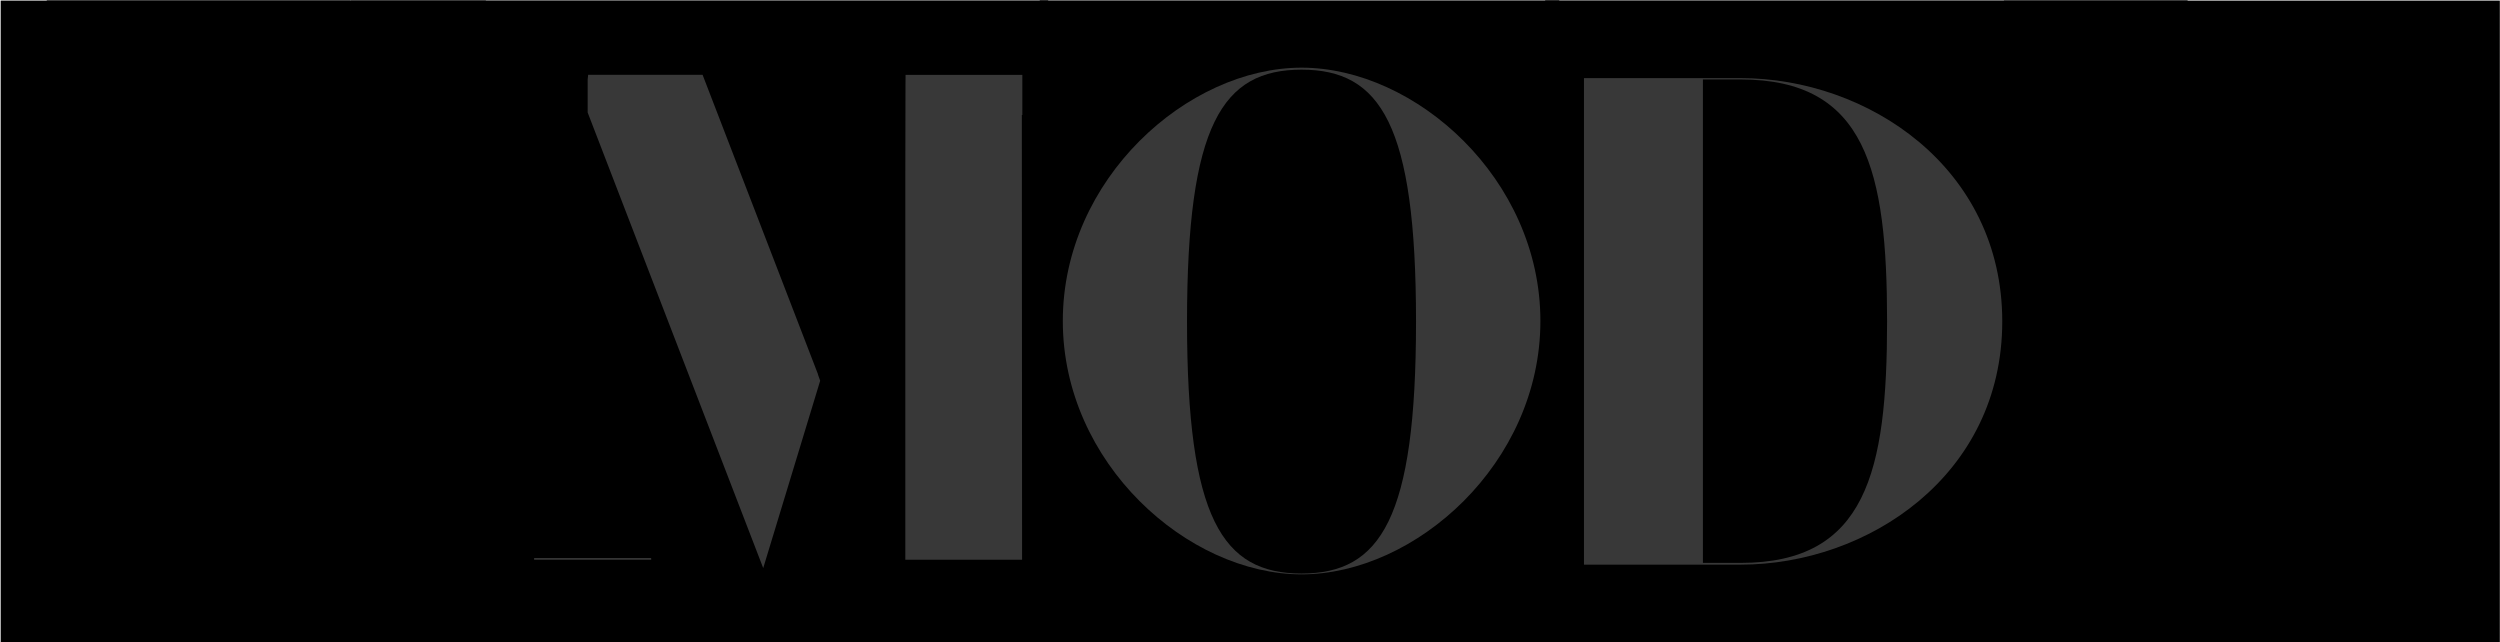 <?xml version="1.0" encoding="utf-8"?>
<!-- Generator: Adobe Illustrator 20.0.0, SVG Export Plug-In . SVG Version: 6.00 Build 0)  -->
<svg version="1.1" id="Layer_1" xmlns="http://www.w3.org/2000/svg" xmlns:xlink="http://www.w3.org/1999/xlink" x="0px" y="0px"
	 width="2989px" height="768px" viewBox="0 0 2989 768" enable-background="new 0 0 2989 768" xml:space="preserve">
<path d="M1253.2,0.5h-834.5v767.6h834.4L1253.2,0.5L1253.2,0.5z M778.6,669.2h-140
	v-2H778.5L778.6,669.2L778.6,669.2z M912.5,679.2L702.6,134.5V95.3l0.6-5.9
	H840l137.9,357.8v0.4l2.7,7.6L912.5,679.2z M1222,669.2h-139.6V212.5
	l0.2-111.6L1082.7,89.5h139.6v48h-0.6L1222,669.2z"/>
<g>
	<path d="M1556.1,83.3c-94.6,0-136.9,65.5-136.9,301.2
		S1461.5,685.7,1556.1,685.7S1693,620.2,1693,384.5
		C1693,148.9,1650.7,83.3,1556.1,83.3z"/>
	<path d="M1243.1,0.5v767.6h620V11.4c0-3.8,0.4-7.4,1.2-10.9H1243.1z
		 M1556.2,686.7c-136.1,0-285.5-132.8-285.5-302.9s149.4-302.9,285.5-302.9
		s285.5,132.8,285.5,302.9S1692.3,686.7,1556.2,686.7z"/>
</g>
<g>
	<path d="M2081,95h-45v578h45c150.3,0,175.2-108.9,175.2-289
		C2256.1,203.9,2231.2,95,2081,95z"/>
	<path d="M1847.4,0.5C1847.5,1.1,1847.5,1.8,1847.5,2.4v687.7
		c0.6,0.4,1.1,0.9,1.6,1.4C1852.8,695.2,1855,700.6,1855,705.8
		v62.4h760.5V0.5H1847.4z M2081,675.1h-187.2V93.4H2081
		c151.9,0,312.9,106.6,312.9,290.9S2232.9,675.1,2081,675.1z"/>
</g>
<rect x="55.9" y="0.5" width="362.6" height="767.6"/>
<rect x="0.8" y="0.7" width="580.1" height="767.3"/>
<rect x="2395.9" y="0.7" width="592.9" height="767.3"/>
<rect x="591" y="39" opacity="0.78" enable-background="new    " width="1270" height="680"/>
<rect x="1865" y="39" opacity="0.78" enable-background="new    " width="652" height="680"/>
</svg>
